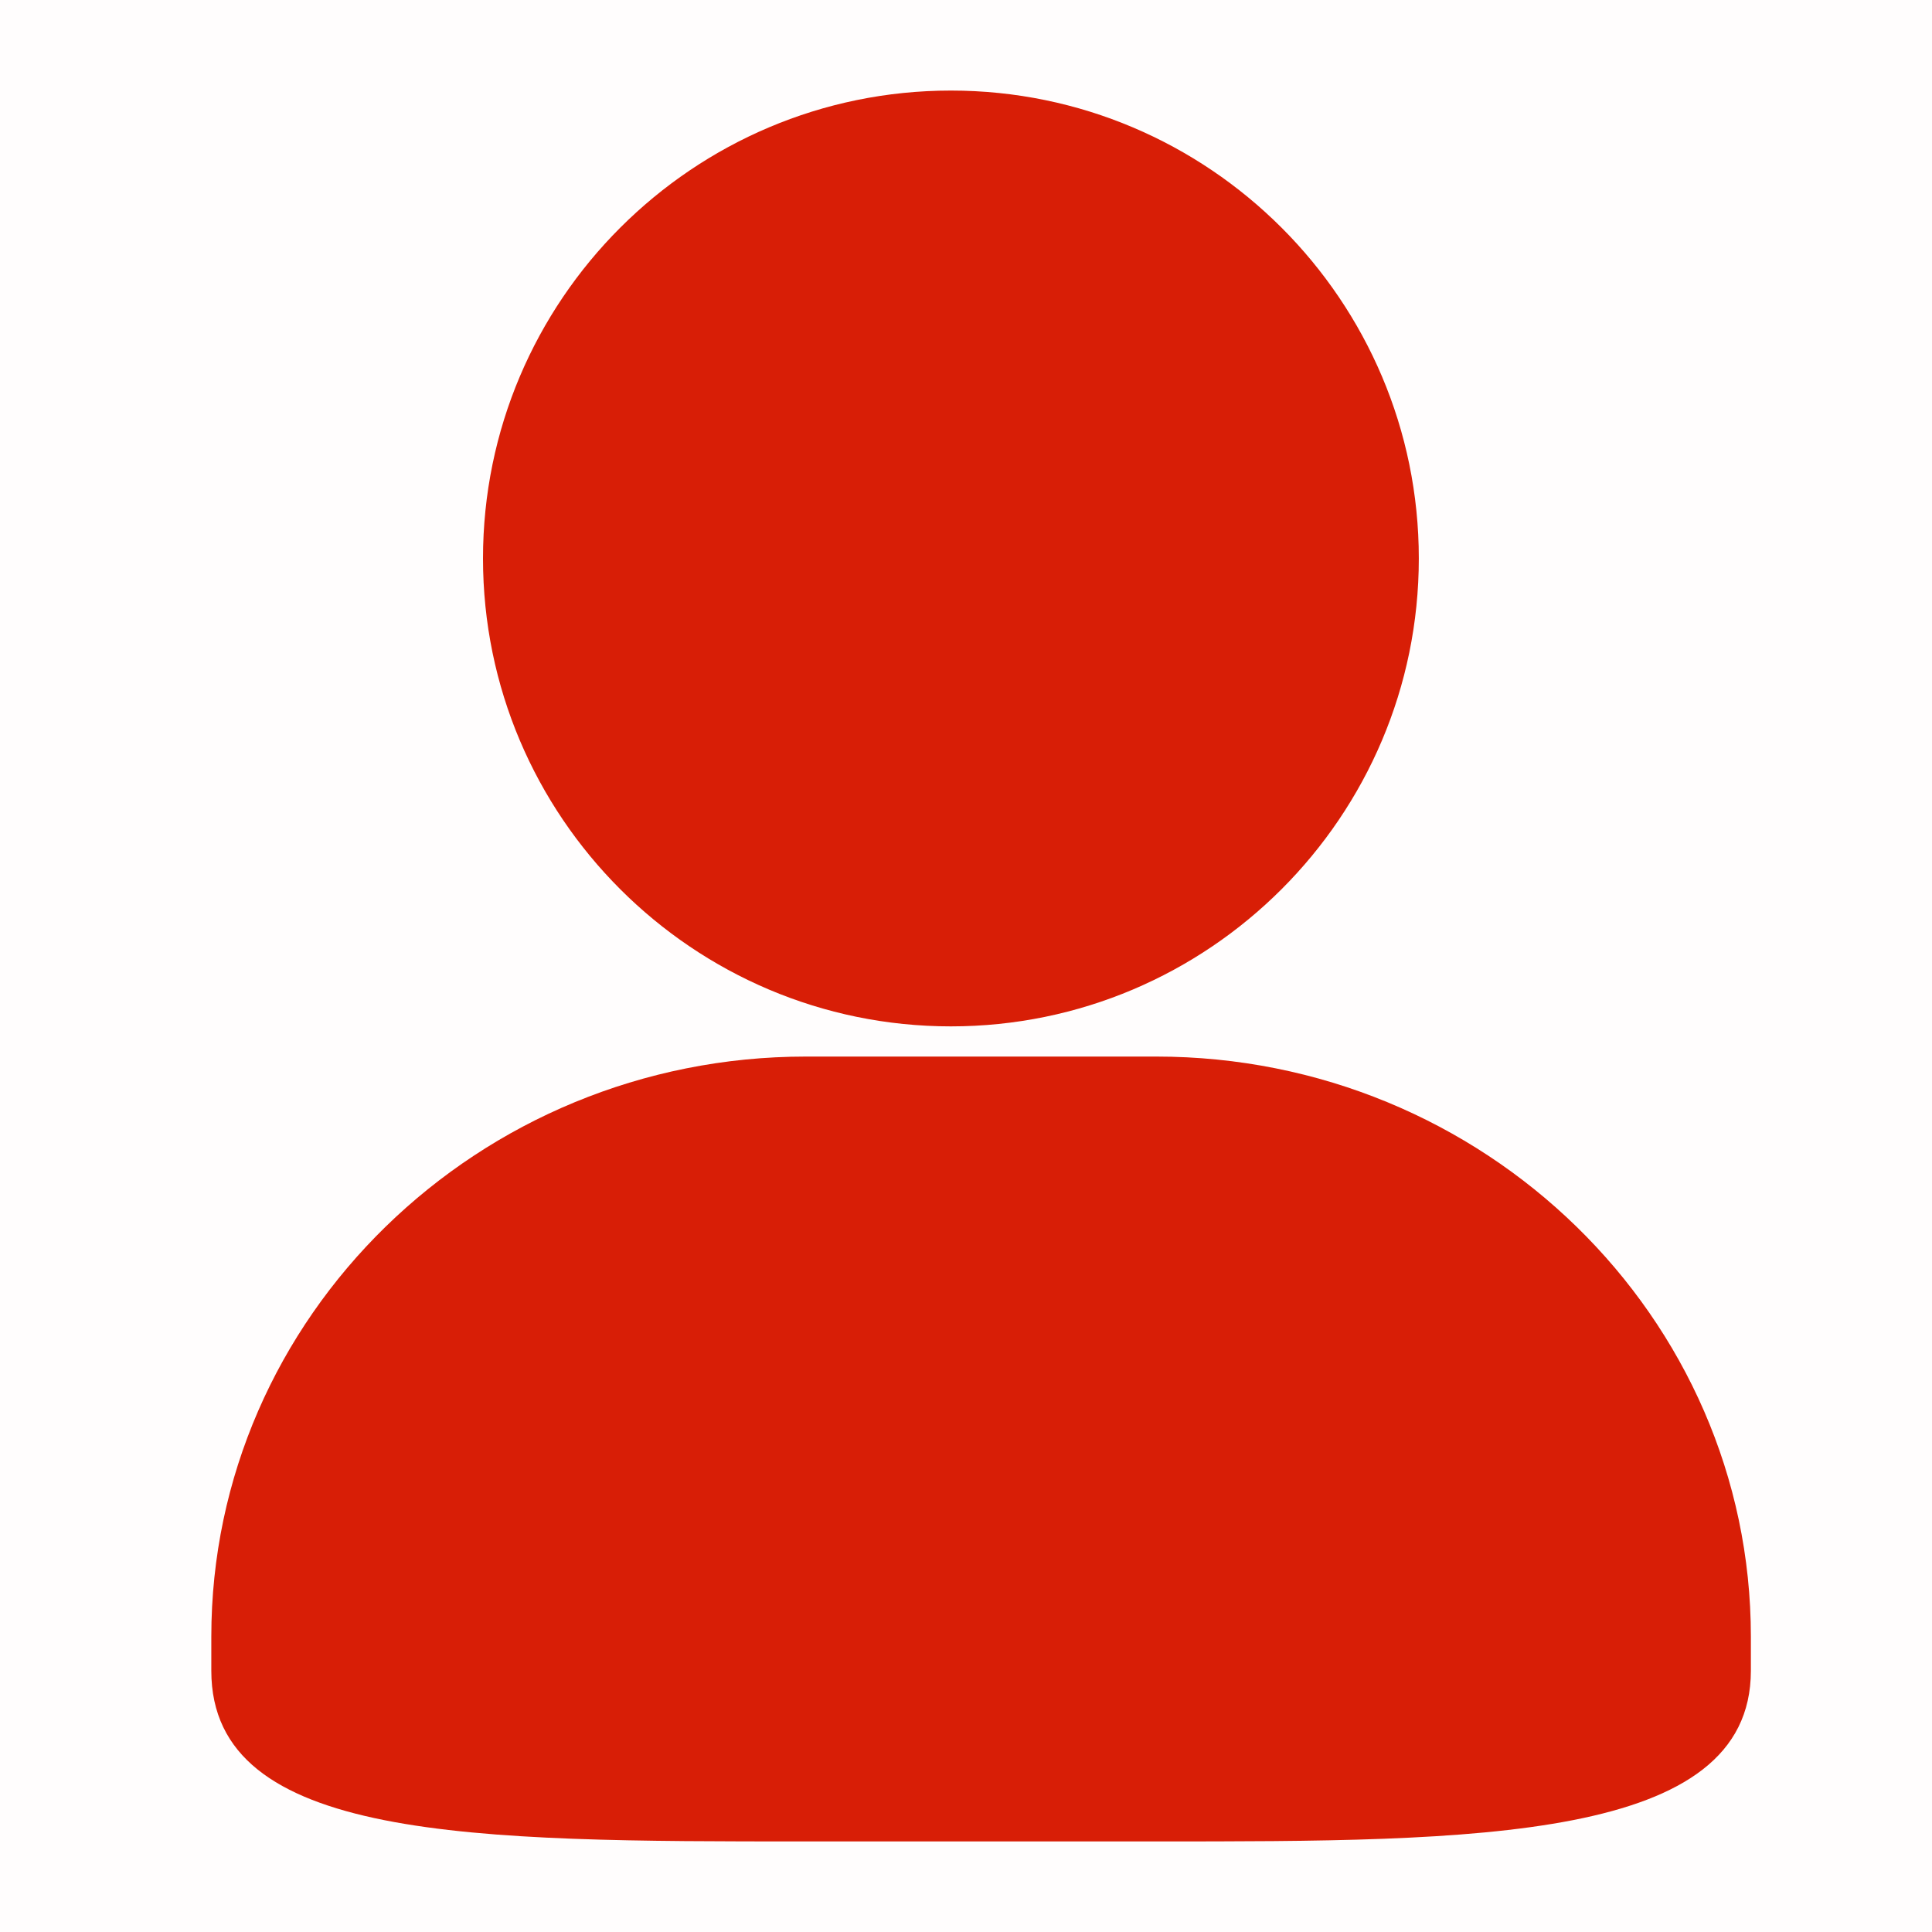 <?xml version="1.0" standalone="no"?><!DOCTYPE svg PUBLIC "-//W3C//DTD SVG 1.1//EN" "http://www.w3.org/Graphics/SVG/1.1/DTD/svg11.dtd"><svg t="1615970409729" class="icon" viewBox="0 0 1024 1024" version="1.1" xmlns="http://www.w3.org/2000/svg" p-id="5198" xmlns:xlink="http://www.w3.org/1999/xlink" width="200" height="200"><defs><style type="text/css"></style></defs><path d="M0 0h1024v1024H0z" fill="#d81e06" opacity=".01" p-id="5199"></path><path d="M612.832 976H427.168C251.072 976 112 976 112 885.536v-18.08C112 697.888 253.408 560 427.168 560h185.648C786.576 560 928 697.92 928 867.44v18.096C927.968 976 781.888 976 612.832 976zM504 544C367.216 544 256 432.736 256 295.984S367.232 48 504 48 752 159.232 752 295.984 640.752 544 504 544z" fill="#d81e06" p-id="5200"></path></svg>